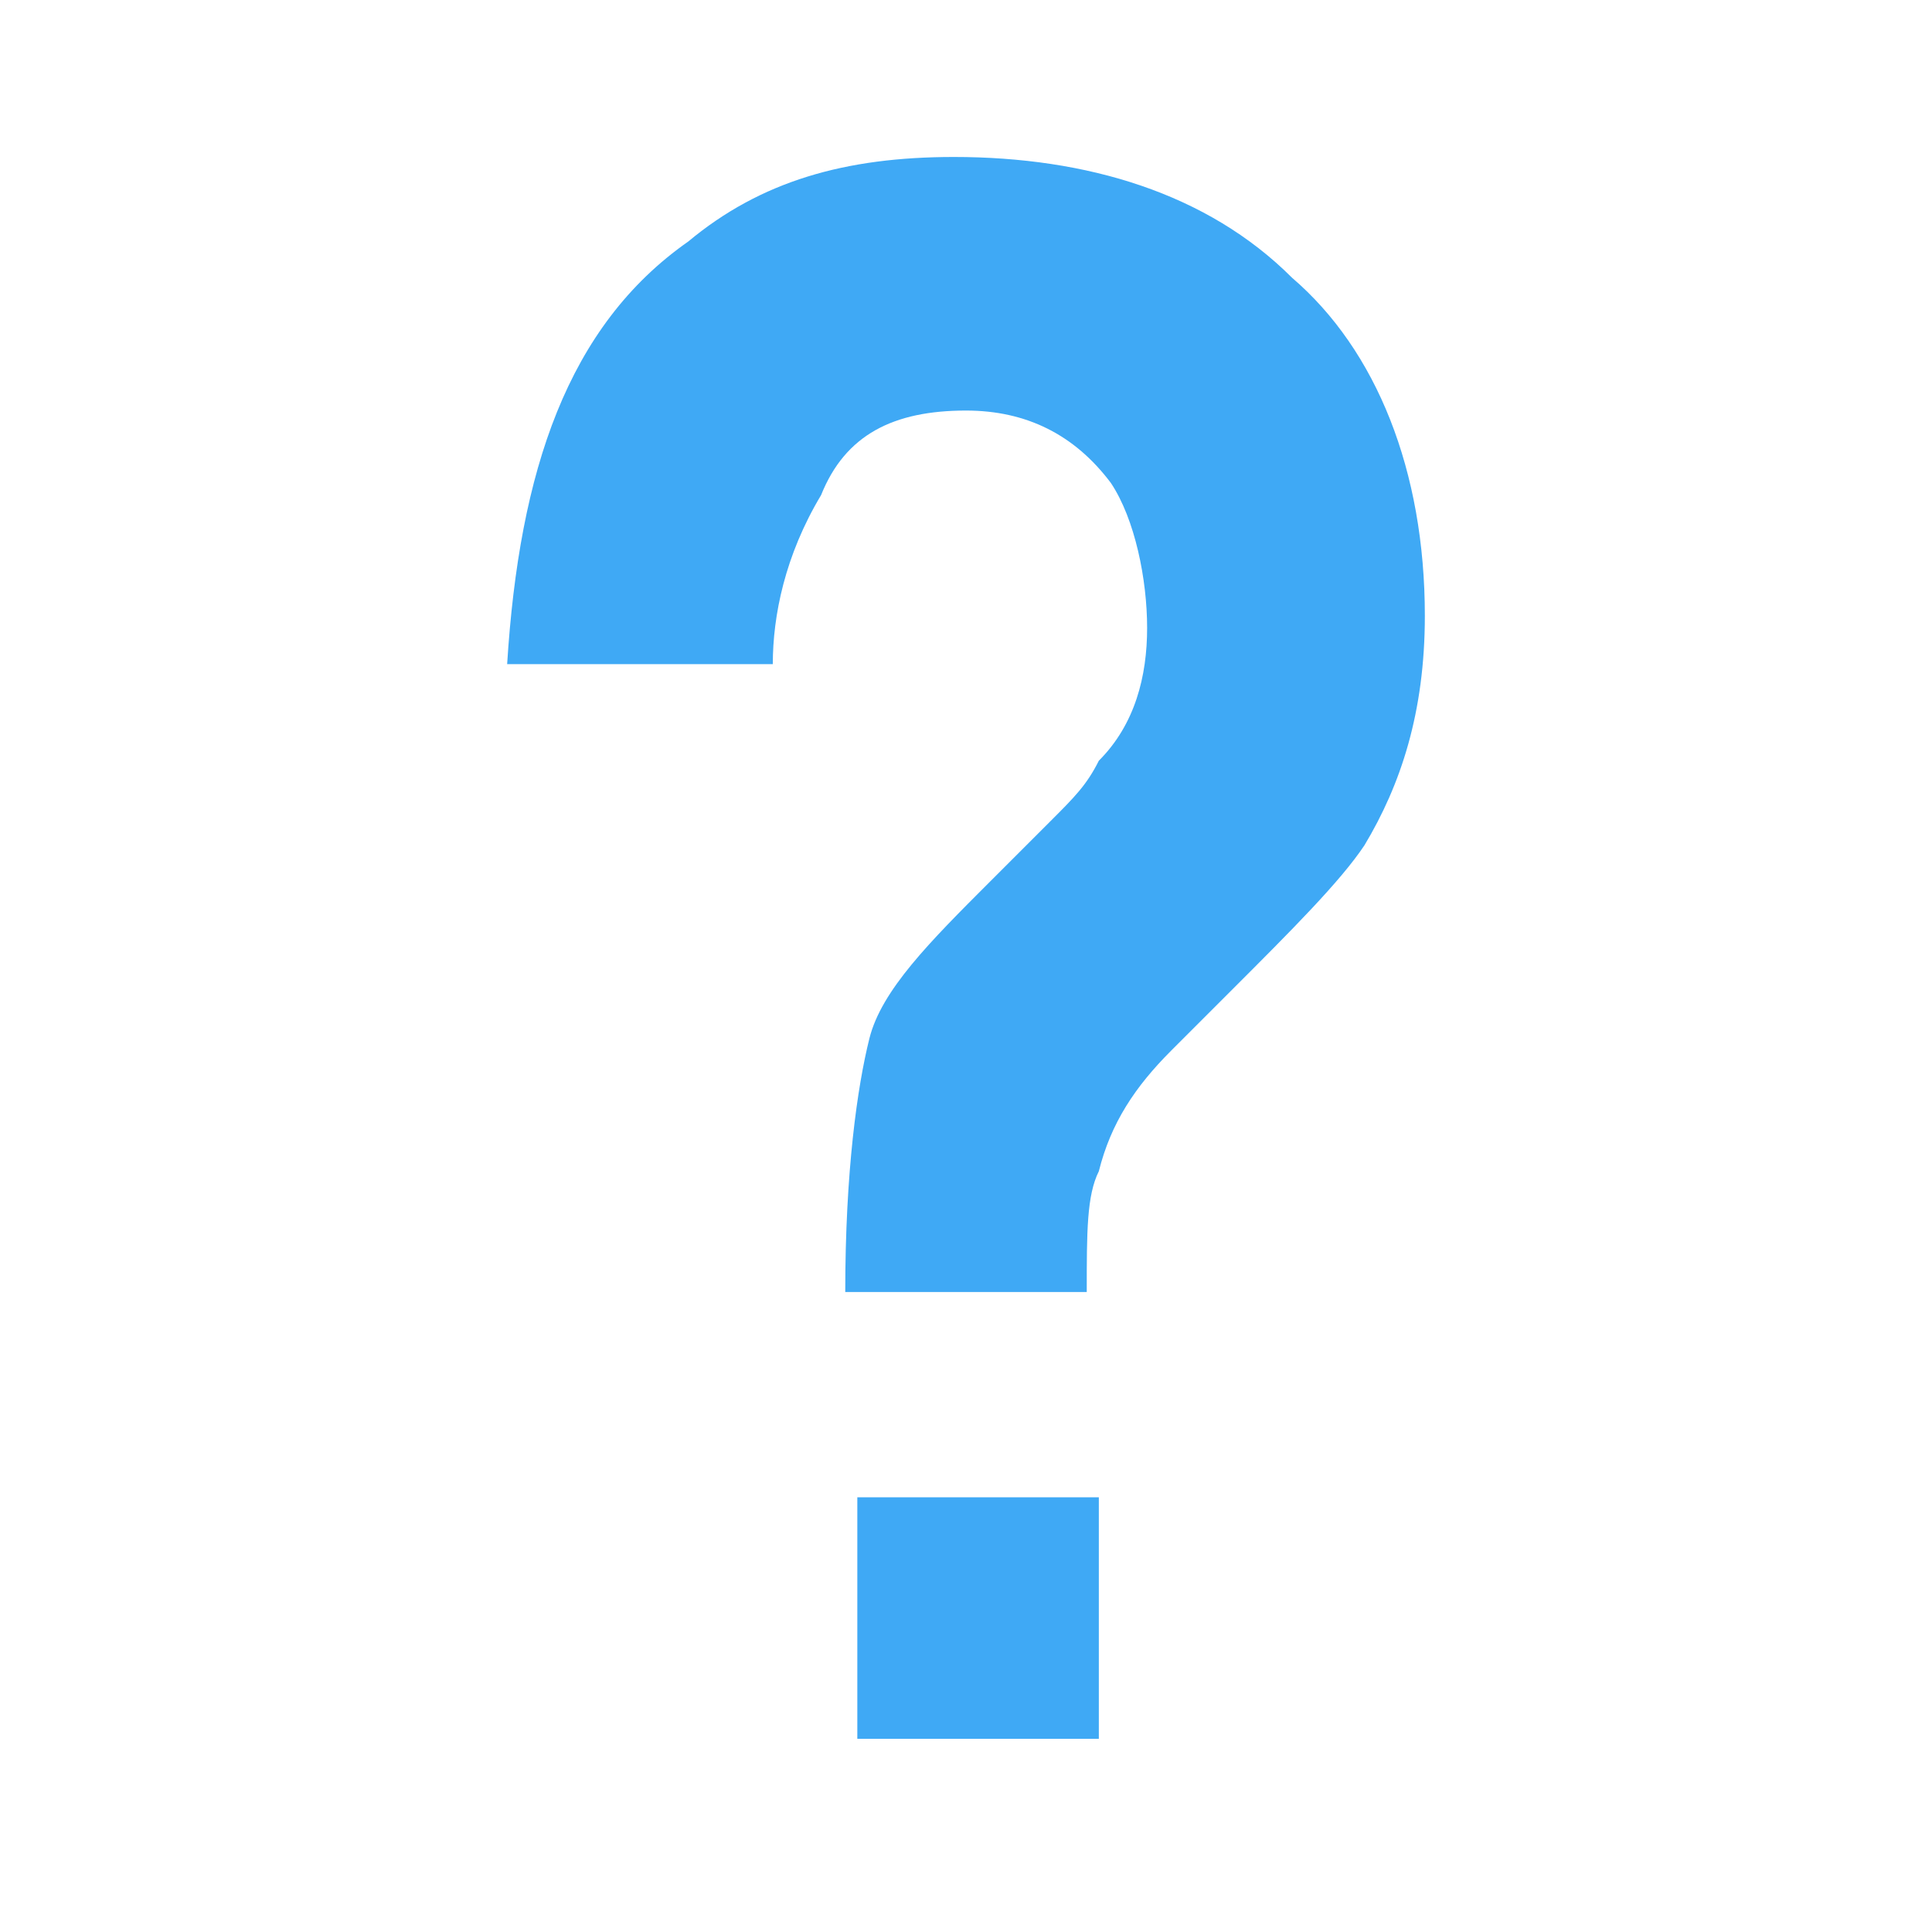 <?xml version="1.0" encoding="utf-8"?>
<!-- Generator: Adobe Illustrator 20.0.0, SVG Export Plug-In . SVG Version: 6.00 Build 0)  -->
<svg version="1.1" id="Layer_1" xmlns="http://www.w3.org/2000/svg" xmlns:xlink="http://www.w3.org/1999/xlink" x="0px" y="0px"
	 viewBox="0 0 16 16" style="enable-background:new 0 0 16 16;" xml:space="preserve">
<style type="text/css">
	.st0{fill:#3FA9F5;}
</style>
<rect x="7.1" y="12.4" class="st0" width="2" height="2"/>
<path class="st0" d="M5.7,2C6.3,1.5,7,1.3,7.9,1.3c1.1,0,2.1,0.3,2.8,1c0.7,0.6,1.1,1.6,1.1,2.8c0,0.8-0.2,1.4-0.5,1.9
	c-0.2,0.3-0.6,0.7-1.1,1.2L9.7,8.7C9.4,9,9.2,9.3,9.1,9.7C9,9.9,9,10.2,9,10.7H7c0-1,0.1-1.7,0.2-2.1c0.1-0.4,0.5-0.8,1-1.3l0.5-0.5
	c0.2-0.2,0.3-0.3,0.4-0.5C9.4,6,9.5,5.6,9.5,5.2c0-0.4-0.1-0.9-0.3-1.2C8.9,3.6,8.5,3.4,8,3.4c-0.6,0-1,0.2-1.2,0.7
	C6.5,4.6,6.4,5.1,6.4,5.5H4.2C4.3,3.9,4.7,2.7,5.7,2"/>
</svg>
